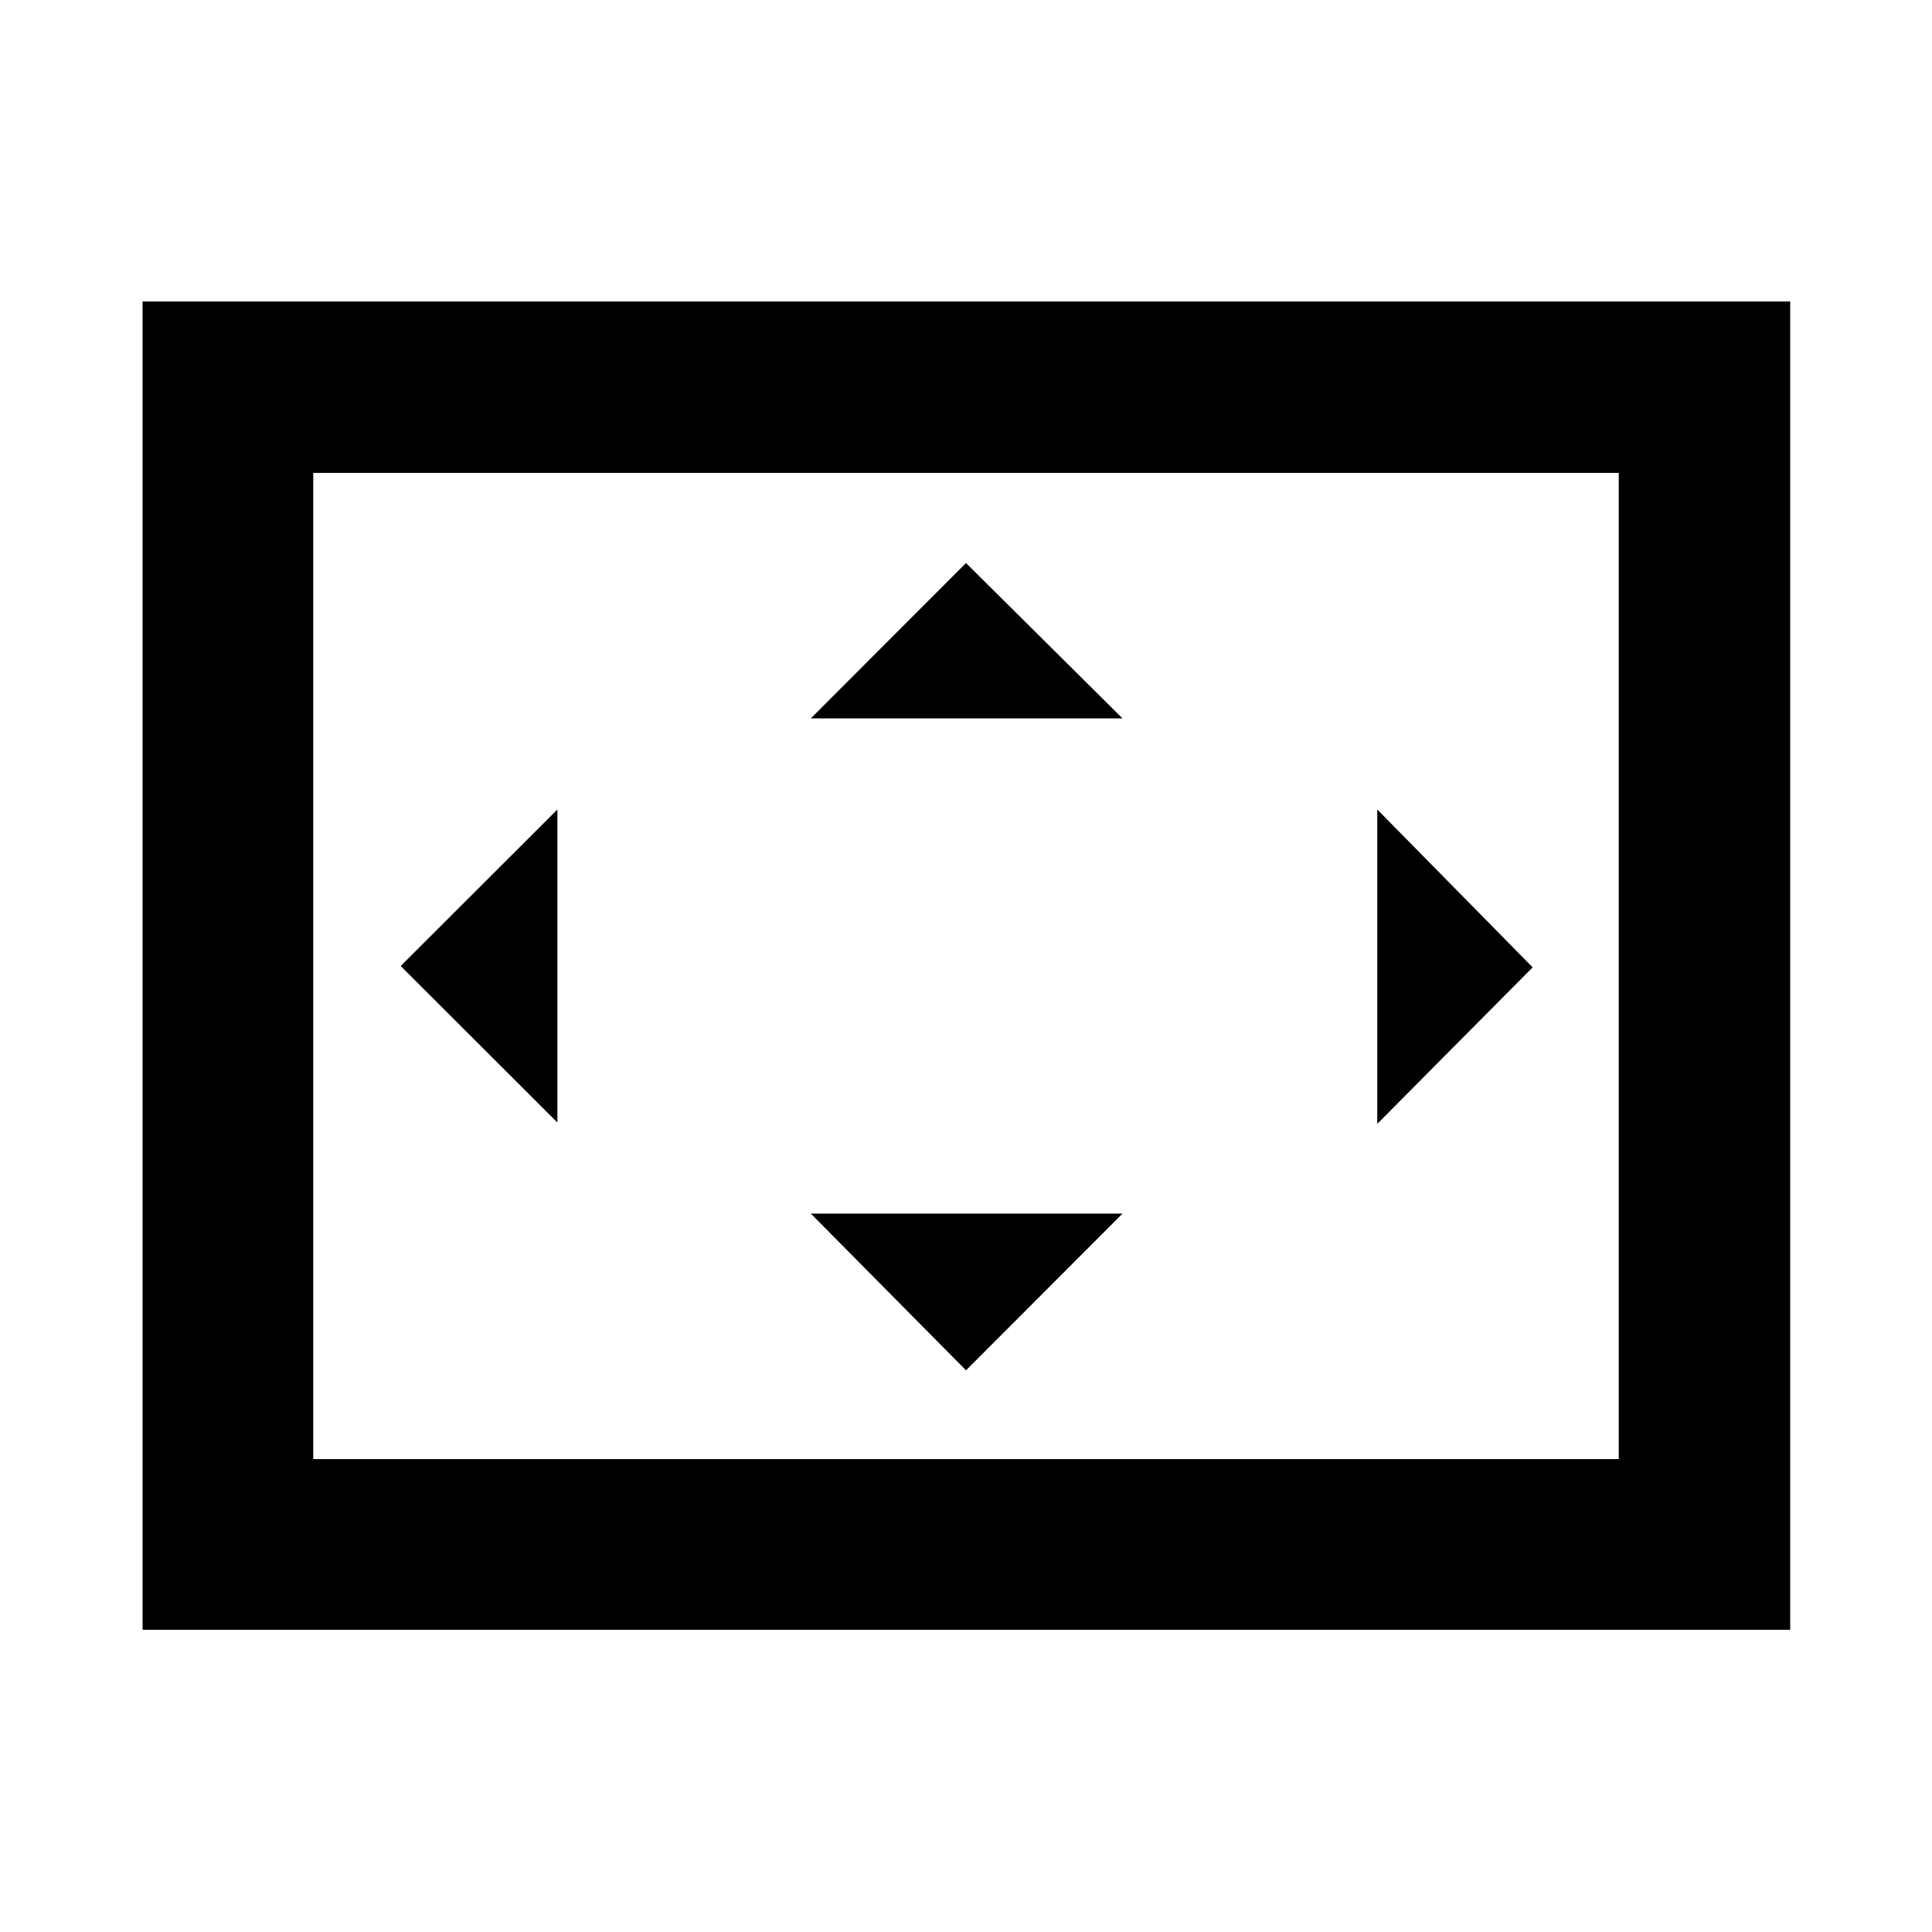 <svg xmlns="http://www.w3.org/2000/svg" height="40" viewBox="0 -960 960 960" width="40"><path d="M276.97-402.23v-155.54L199.1-480l77.87 77.77ZM480-279.1l77.77-77.87H402.9L480-279.1Zm-77.1-323.93h154.87L480-680.23l-77.1 77.2Zm281.46 201.46 77.21-77.76-77.21-78.44v156.2ZM70.84-150.17V-810.2h818.7v660.03H70.84Zm84.81-84.82h648.7v-490.02h-648.7v490.02Zm0 0v-490.02 490.02Z"/></svg>